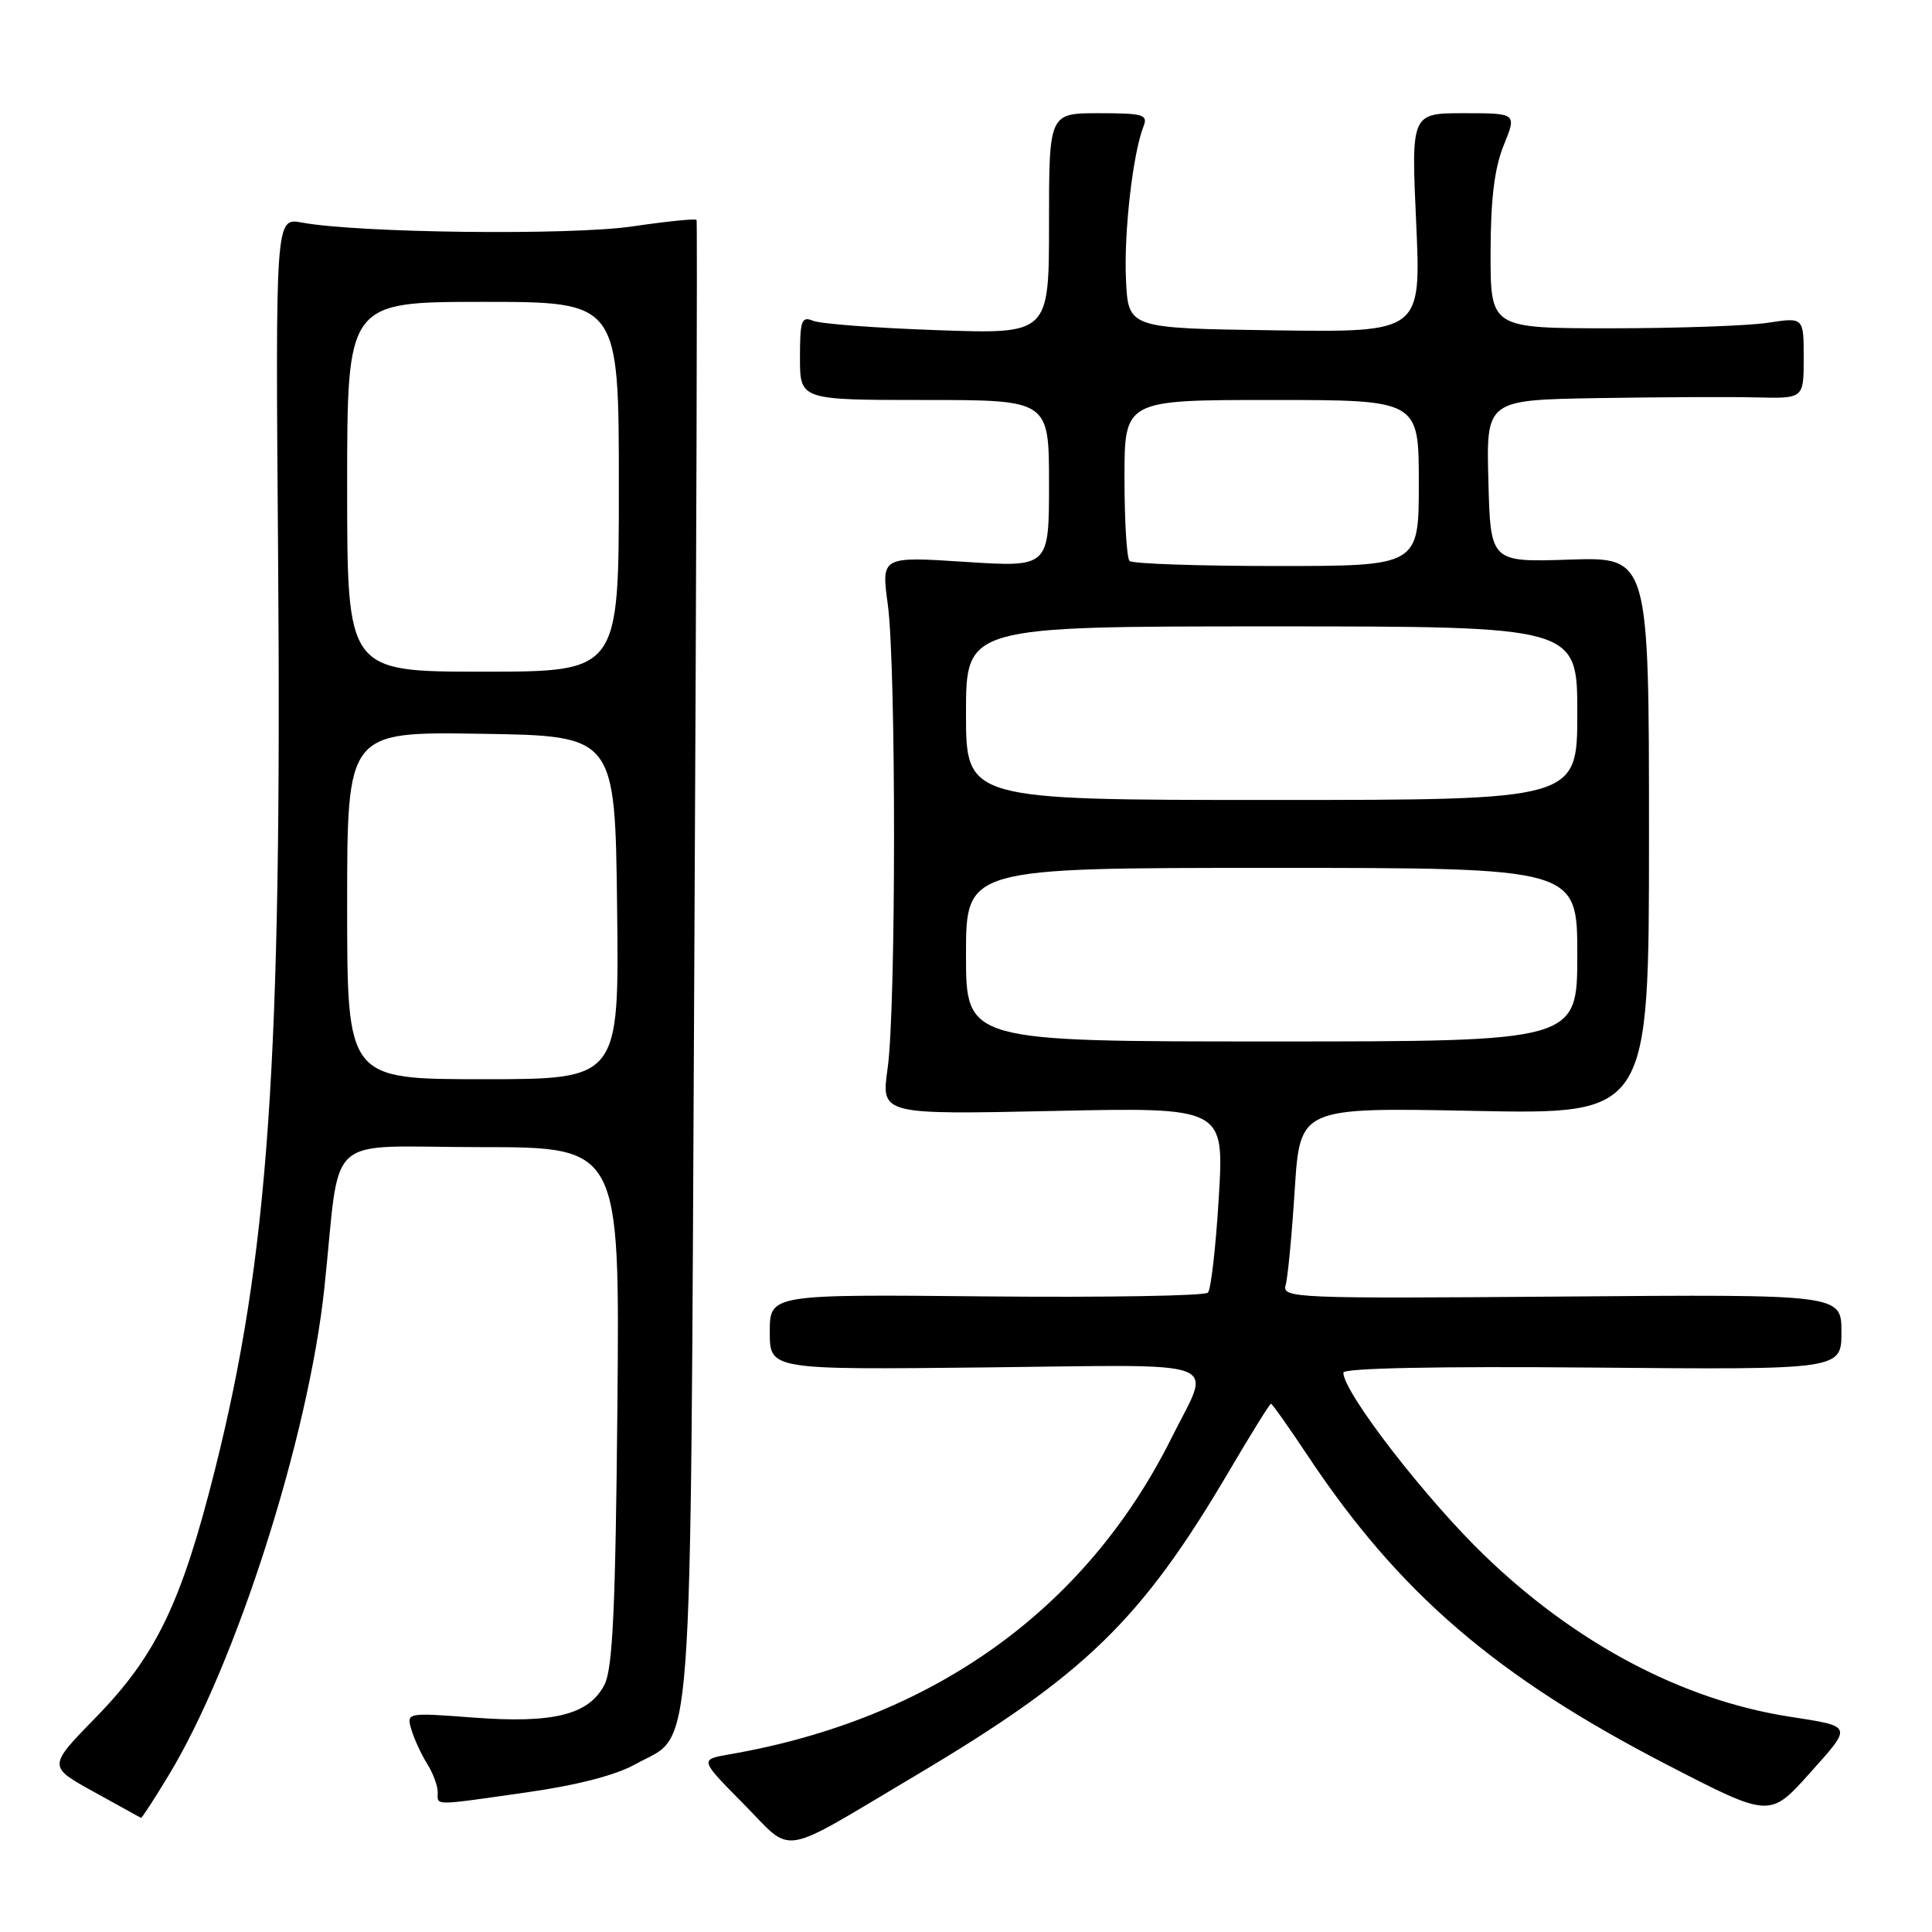 <?xml version="1.0" encoding="UTF-8" standalone="no"?>
<!DOCTYPE svg PUBLIC "-//W3C//DTD SVG 1.1//EN" "http://www.w3.org/Graphics/SVG/1.1/DTD/svg11.dtd" >
<svg xmlns="http://www.w3.org/2000/svg" xmlns:xlink="http://www.w3.org/1999/xlink" version="1.1" viewBox="0 0 256 256">
 <g >
 <path fill="currentColor"
d=" M 121.18 235.35 C 143.82 221.91 151.21 214.74 162.97 194.75 C 165.80 189.94 168.25 186.00 168.41 186.00 C 168.57 186.00 170.78 189.12 173.31 192.93 C 185.38 211.07 198.19 222.10 220.80 233.79 C 234.50 240.87 234.50 240.87 239.76 235.00 C 245.52 228.57 245.60 228.79 237.08 227.46 C 222.93 225.25 208.83 217.80 196.73 206.13 C 188.87 198.56 178.00 184.48 178.00 181.88 C 178.00 181.28 190.50 181.03 211.00 181.21 C 244.00 181.50 244.00 181.50 244.00 176.50 C 244.00 171.50 244.00 171.50 206.92 171.80 C 171.63 172.08 169.86 172.01 170.35 170.30 C 170.64 169.31 171.18 163.60 171.56 157.62 C 172.26 146.74 172.26 146.74 195.38 147.20 C 218.50 147.66 218.50 147.66 218.50 110.73 C 218.50 73.81 218.50 73.81 208.00 74.15 C 197.50 74.50 197.50 74.50 197.22 63.75 C 196.93 53.00 196.93 53.00 211.72 52.75 C 219.85 52.62 229.31 52.57 232.75 52.66 C 239.00 52.81 239.00 52.81 239.00 47.42 C 239.00 42.04 239.00 42.04 234.25 42.77 C 231.64 43.17 222.30 43.50 213.50 43.50 C 197.50 43.50 197.50 43.50 197.51 33.50 C 197.52 26.35 198.02 22.29 199.25 19.25 C 200.98 15.00 200.98 15.00 193.99 15.00 C 186.99 15.00 186.99 15.00 187.65 29.52 C 188.31 44.04 188.31 44.04 168.91 43.77 C 149.50 43.50 149.50 43.50 149.20 37.08 C 148.90 30.86 150.11 20.31 151.52 16.75 C 152.14 15.19 151.50 15.00 145.61 15.00 C 139.00 15.00 139.00 15.00 139.00 29.64 C 139.00 44.27 139.00 44.27 124.25 43.75 C 116.14 43.47 108.71 42.91 107.75 42.51 C 106.21 41.87 106.00 42.44 106.00 47.39 C 106.00 53.00 106.00 53.00 122.50 53.00 C 139.00 53.00 139.00 53.00 139.00 64.08 C 139.00 75.17 139.00 75.17 127.89 74.45 C 116.77 73.73 116.77 73.73 117.64 80.11 C 118.75 88.37 118.74 133.67 117.61 141.60 C 116.75 147.69 116.75 147.69 139.48 147.21 C 162.21 146.72 162.21 146.72 161.50 158.61 C 161.11 165.15 160.46 170.85 160.06 171.28 C 159.66 171.71 146.44 171.93 130.67 171.78 C 102.00 171.50 102.00 171.50 102.00 176.50 C 102.00 181.50 102.00 181.50 130.58 181.19 C 163.11 180.84 160.54 179.87 155.25 190.50 C 143.90 213.29 123.59 227.82 96.60 232.47 C 92.71 233.15 92.71 233.15 98.51 239.01 C 105.25 245.83 102.88 246.21 121.18 235.35 Z  M 22.34 235.25 C 31.26 220.55 40.89 190.43 42.98 170.66 C 45.22 149.59 42.55 152.00 63.62 152.00 C 82.12 152.00 82.12 152.00 81.81 186.25 C 81.56 213.08 81.19 221.09 80.10 223.22 C 78.06 227.21 73.36 228.39 62.76 227.59 C 53.84 226.92 53.84 226.92 54.52 229.21 C 54.90 230.47 55.84 232.50 56.60 233.71 C 57.37 234.93 58.00 236.62 58.00 237.46 C 58.00 239.30 57.12 239.30 69.84 237.49 C 76.47 236.55 81.63 235.21 84.19 233.77 C 92.01 229.38 91.44 237.13 92.00 127.50 C 92.28 73.60 92.41 29.34 92.30 29.14 C 92.20 28.94 88.37 29.33 83.80 30.00 C 75.57 31.21 47.51 30.88 40.00 29.49 C 36.50 28.84 36.50 28.84 36.85 73.71 C 37.37 140.78 35.60 166.44 28.46 194.83 C 24.05 212.38 20.69 219.37 12.73 227.53 C 6.34 234.07 6.34 234.07 12.42 237.42 C 15.77 239.26 18.58 240.82 18.68 240.88 C 18.78 240.95 20.43 238.41 22.34 235.25 Z  M 128.00 126.50 C 128.00 115.00 128.00 115.00 168.50 115.00 C 209.00 115.00 209.00 115.00 209.00 126.50 C 209.00 138.00 209.00 138.00 168.50 138.00 C 128.00 138.00 128.00 138.00 128.00 126.50 Z  M 128.00 94.50 C 128.00 83.00 128.00 83.00 168.50 83.00 C 209.00 83.00 209.00 83.00 209.00 94.50 C 209.00 106.00 209.00 106.00 168.50 106.00 C 128.00 106.00 128.00 106.00 128.00 94.50 Z  M 149.67 74.33 C 149.30 73.97 149.00 69.02 149.00 63.33 C 149.00 53.00 149.00 53.00 168.50 53.00 C 188.00 53.00 188.00 53.00 188.00 64.00 C 188.00 75.00 188.00 75.00 169.17 75.00 C 158.81 75.00 150.03 74.70 149.67 74.33 Z  M 46.00 119.98 C 46.00 96.95 46.00 96.95 63.75 97.23 C 81.50 97.50 81.50 97.50 81.77 120.25 C 82.04 143.00 82.04 143.00 64.02 143.00 C 46.00 143.00 46.00 143.00 46.00 119.98 Z  M 46.00 64.50 C 46.00 40.00 46.00 40.00 64.00 40.00 C 82.00 40.00 82.00 40.00 82.00 64.50 C 82.00 89.00 82.00 89.00 64.00 89.00 C 46.00 89.00 46.00 89.00 46.00 64.50 Z "/>
</g>
</svg>